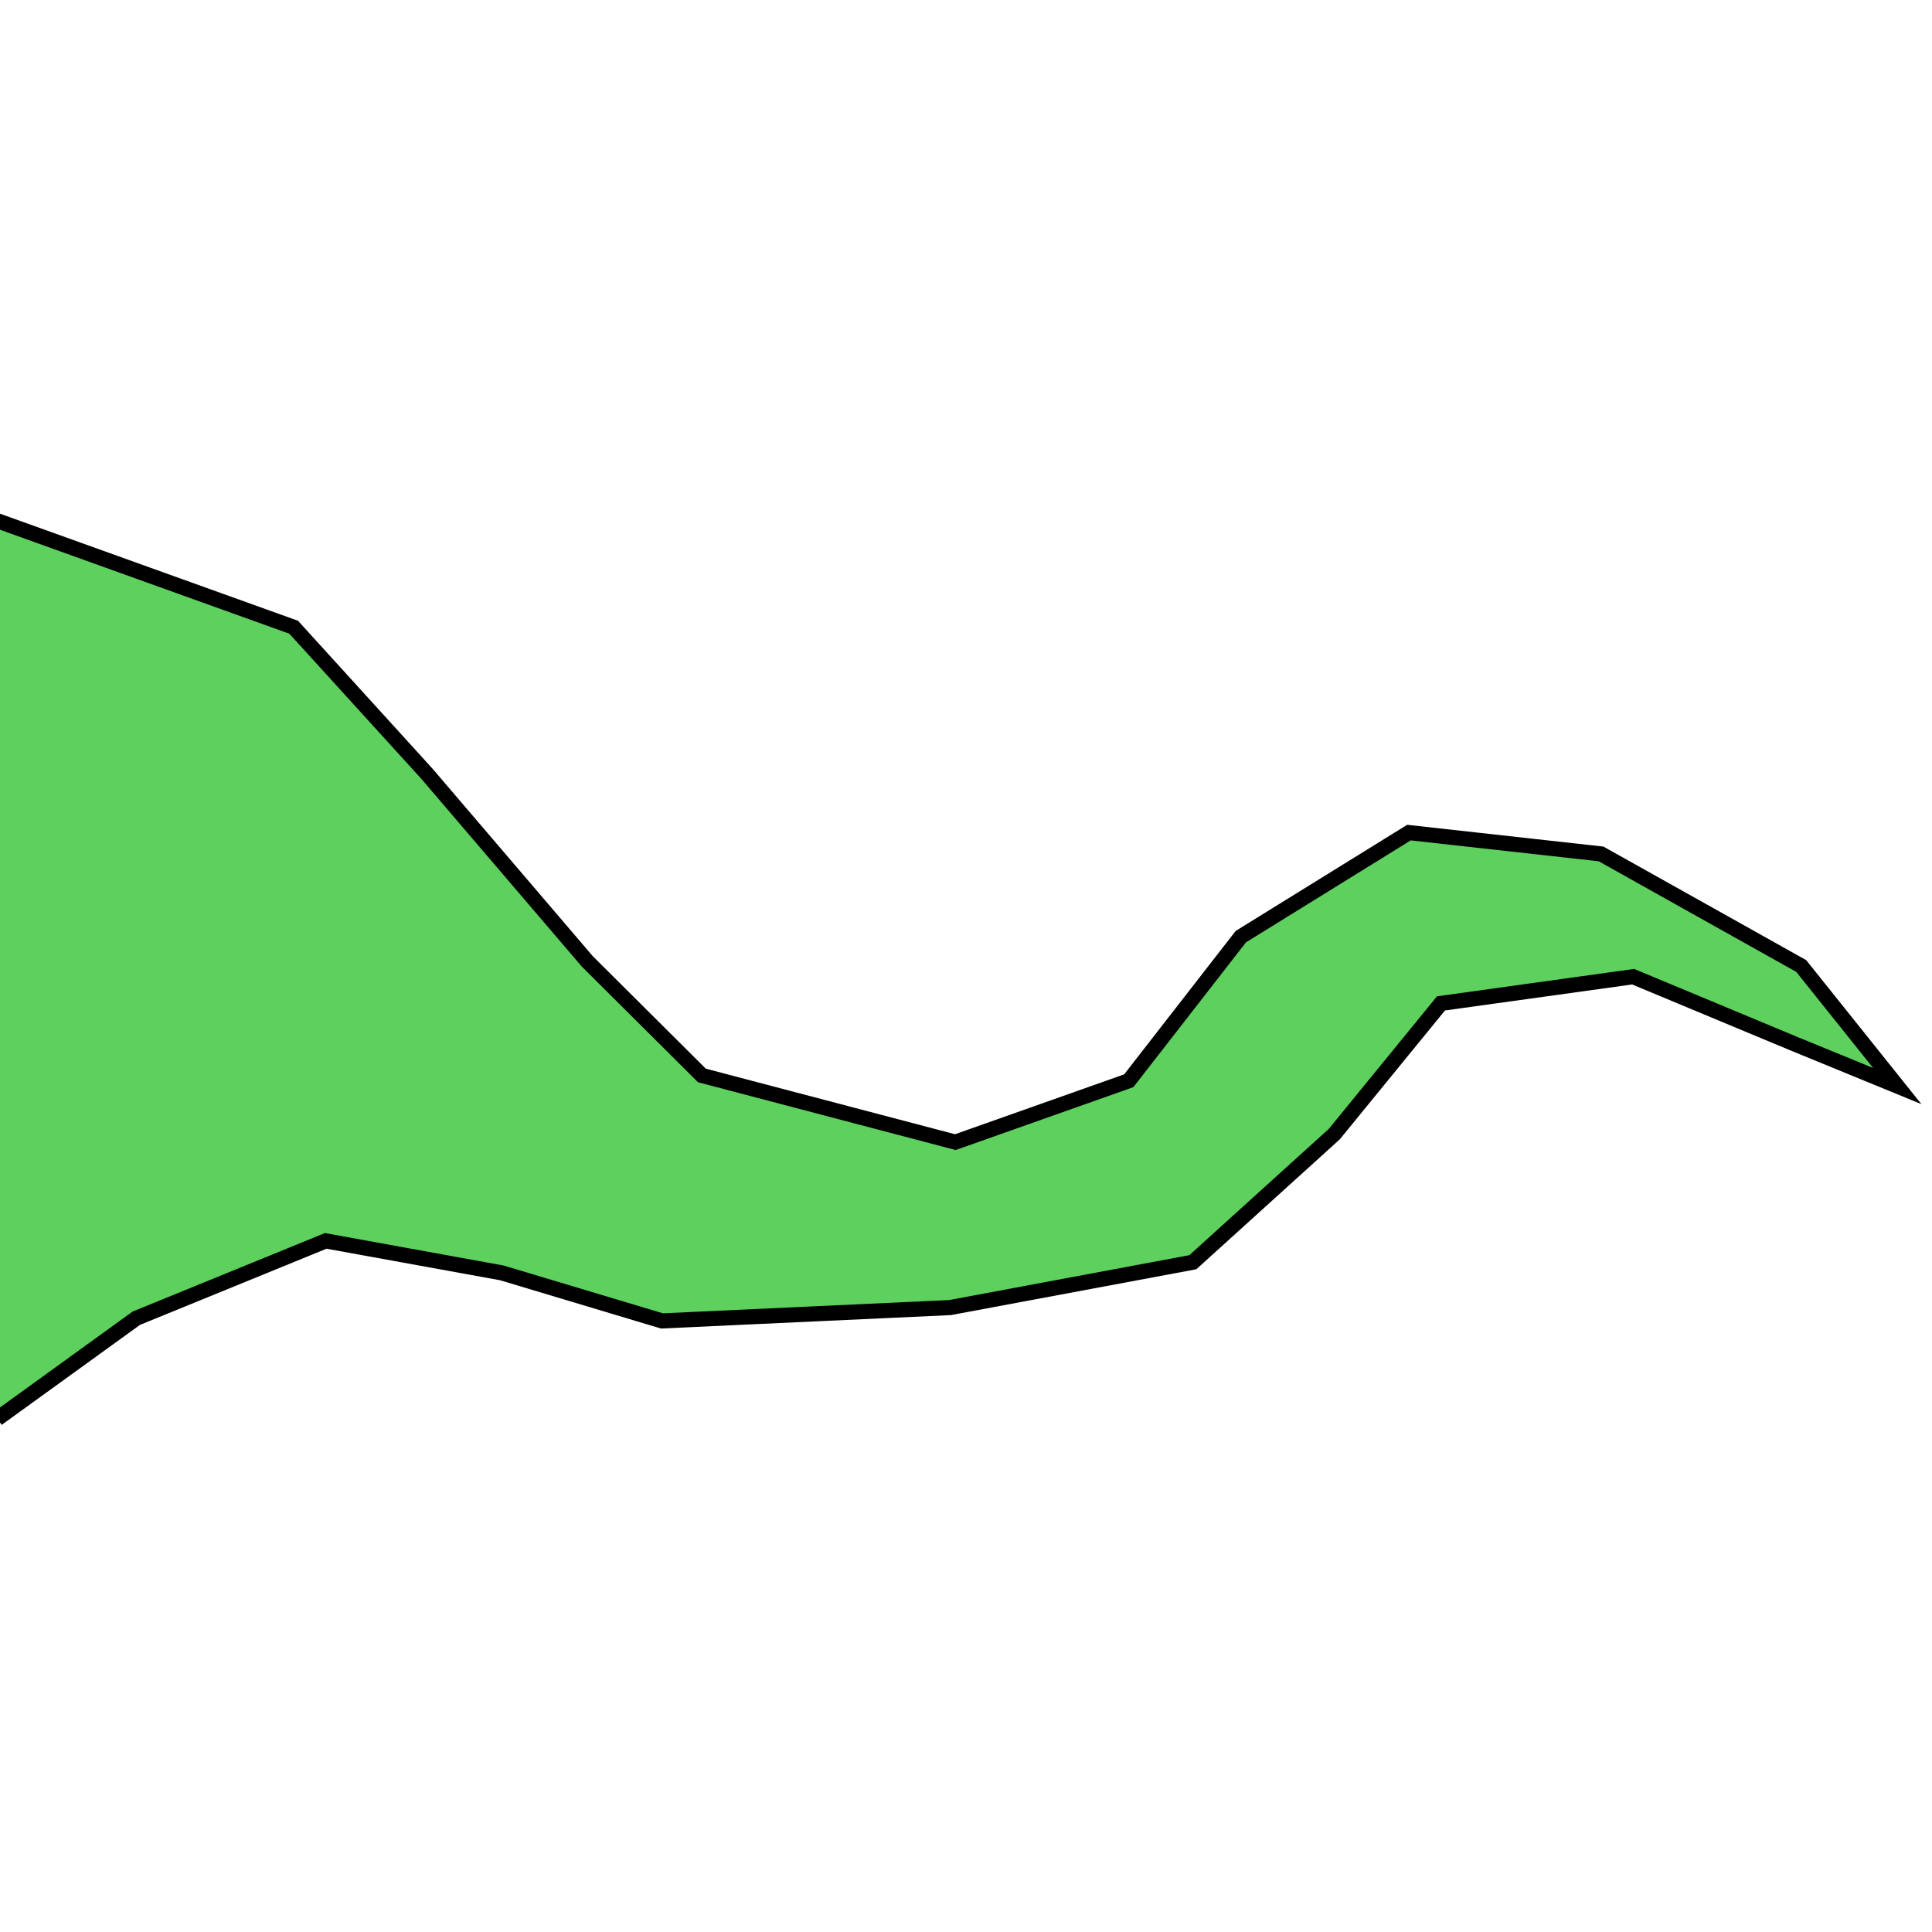 <?xml version="1.0" encoding="UTF-8" standalone="no"?>
<svg xmlns="http://www.w3.org/2000/svg" width="128" height="128" viewBox="0 0 33.867 33.867" version="1.1" id="svg8"><g id="layer12" style="" transform="translate(0,0)">
      
    <path style="fill:#5dd05d;fill-opacity:1;stroke:#000000;stroke-width:0.265px;stroke-linecap:butt;stroke-linejoin:miter;stroke-opacity:1" d="m -0.048,9.128 5.196,1.867 2.339,2.572 2.806,3.283 2.011,2.002 4.443,1.169 3.04,-1.076 1.964,-2.526 2.947,-1.824 3.368,0.374 3.508,1.964 1.684,2.105 -1.824,-0.748 -2.806,-1.169 -3.368,0.468 -1.871,2.292 -2.479,2.245 -4.256,0.795 -5.051,0.234 -2.806,-0.842 -3.087,-0.561 -3.321,1.356 -2.437,1.762" id="path1112"/></g></svg>